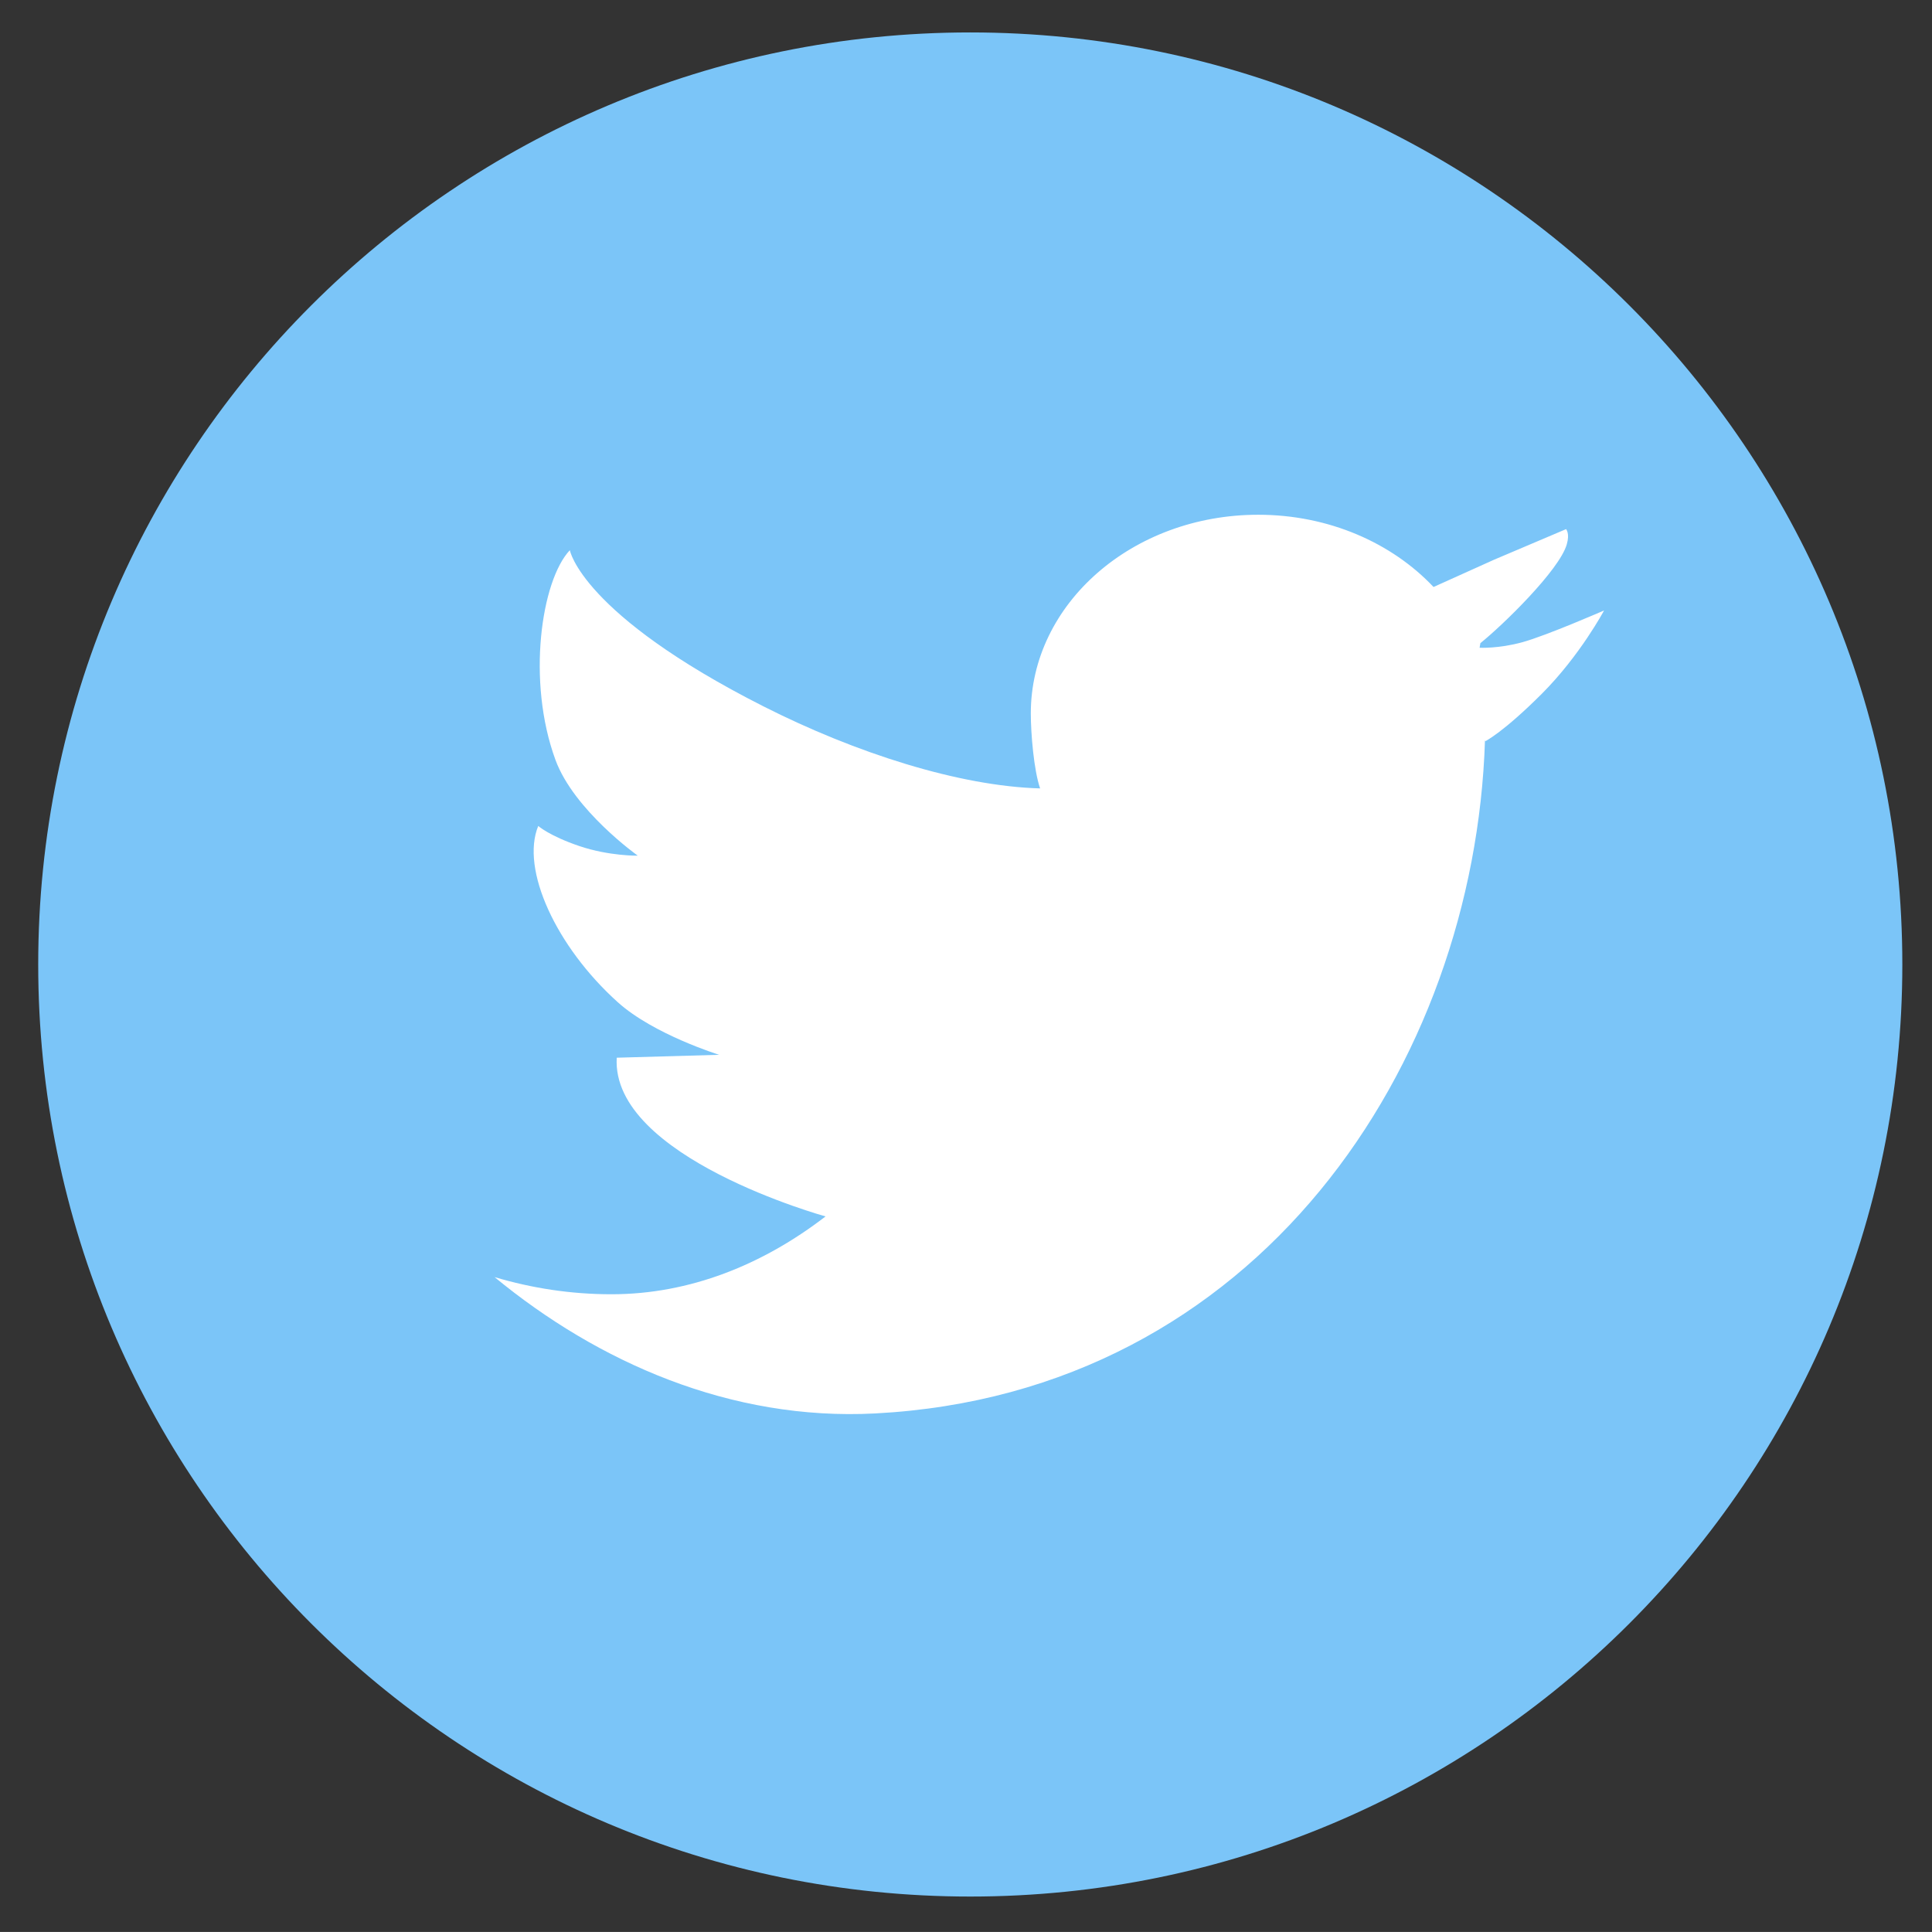 <?xml version="1.0" encoding="utf-8"?>
<!-- Generator: Adobe Illustrator 23.0.2, SVG Export Plug-In . SVG Version: 6.00 Build 0)  -->
<svg version="1.1" id="Camada_1" xmlns="http://www.w3.org/2000/svg" xmlns:xlink="http://www.w3.org/1999/xlink" x="0px" y="0px"
	 viewBox="0 0 531.39 531.37" style="enable-background:new 0 0 531.39 531.37;" xml:space="preserve">
<rect x="0" y="0" width="531.39" height="531.37" fill="#333333" stroke="none"/>
<style type="text/css">
	.st0{fill:#7BC5F8;}
	.st1{fill:#FFFFFF;}
</style>
<g>
	<path class="st0" d="M523.23,265.28c0,141.58-114.78,256.36-256.36,256.36c-141.58,0-256.36-114.78-256.36-256.36
		C10.51,123.7,125.29,8.92,266.87,8.92C408.45,8.92,523.23,123.7,523.23,265.28z"/>
	<g>
		<path class="st1" d="M430.77,145.54L430.77,145.54C430.77,145.54,430.77,145.54,430.77,145.54
			C430.77,145.54,430.77,145.54,430.77,145.54z"/>
		<path class="st1" d="M418.79,176.62c-6.62,1.83-11.83,1.54-11.83,1.54l0.21-1.26c6.16-4.94,21.71-20.07,23.76-27.15
			c0.89-3.06-0.16-4.11-0.17-4.22l-19.85,8.43l-16.62,7.49l0,0c-11.47-12.14-28.82-19.87-48.23-19.87
			c-34.54,0-62.54,24.46-62.54,54.65c0,5.52,0.83,15.6,2.56,20.62c0,1.58,0.06-1.59,0,0c-22.24-0.61-50.75-9.73-76.14-22.59
			c-50.07-25.37-53.21-42.93-53.21-42.93c-7.86,8.35-11.92,36-3.95,57.68c5.1,13.88,22.64,26.34,22.64,26.34l0,0
			c0,0-7.84,0.14-16.06-2.64c-8.22-2.78-11.32-5.53-11.32-5.53c-4.89,11.92,4.92,33.2,21.86,48.46
			c9.88,8.91,27.91,14.48,27.91,14.48l-28.18,0.8c-1.58,27.39,57.44,43.65,57.44,43.65l0,0c-17.3,13.31-37.37,21.41-58.89,21.41
			c-11.15,0-21.93-1.67-32.15-4.72c28.42,23.42,64.96,39.59,104.69,37.5c105.39-5.54,164.88-96.13,167.72-185.1l0.14,0.18
			c0,0,4.93-2.46,15.49-13.02c10.55-10.56,17.12-22.91,17.12-22.91S425.42,174.79,418.79,176.62z"/>
		<path class="st1" d="M430.77,145.54C430.85,147.23,430.77,145.71,430.77,145.54L430.77,145.54z"/>
	</g>
</g>
</svg>
